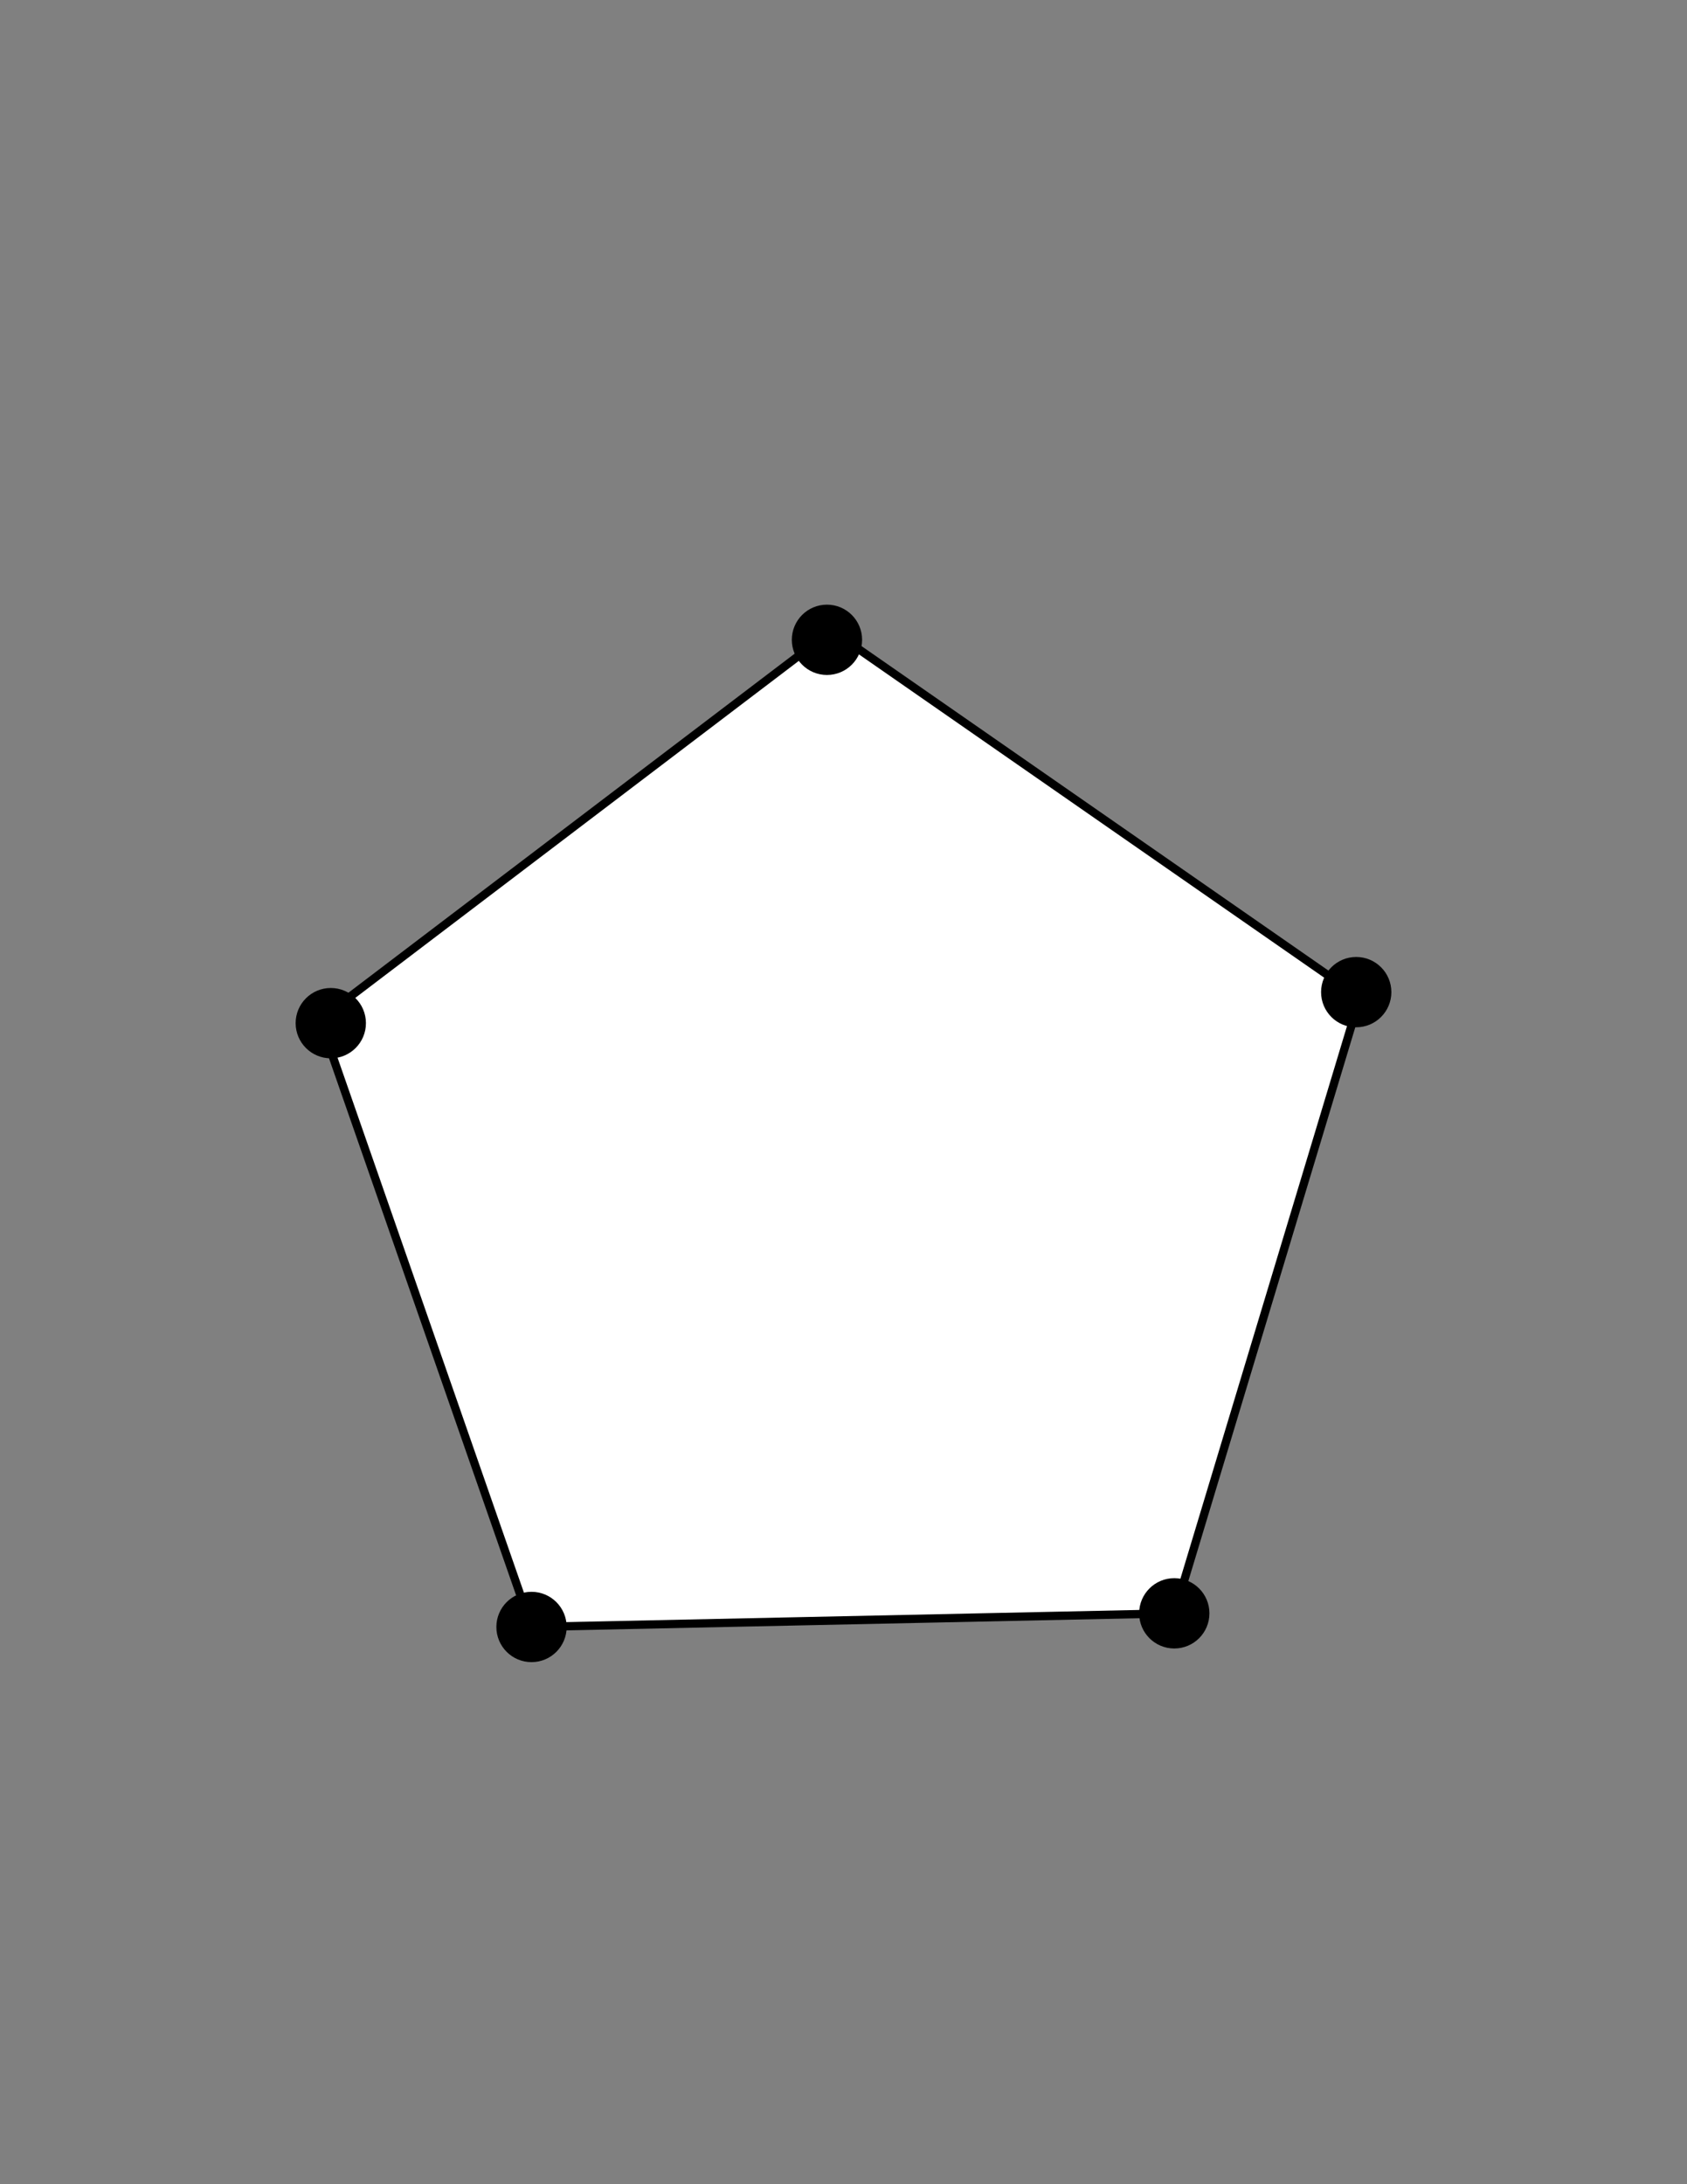 <?xml version="1.0" encoding="utf-8"?>
<!-- Generator: Adobe Illustrator 26.0.1, SVG Export Plug-In . SVG Version: 6.00 Build 0)  -->
<svg version="1.1" id="Layer_1" xmlns="http://www.w3.org/2000/svg" xmlns:xlink="http://www.w3.org/1999/xlink" x="0px" y="0px"
	 viewBox="0 0 612 792" style="enable-background:new 0 0 612 792;" xml:space="preserve">
<rect x="0" y="0" width="612" height="792" fill="#808080" stroke="none"/>
<style type="text/css">
	.st0{fill:#FFFFFF;stroke:#000000;stroke-width:3;stroke-miterlimit:10;}
	.st1{stroke:#000000;stroke-width:3;stroke-miterlimit:10;}
</style>
<polygon class="st0" points="426,585 192.82,589.95 116.05,369.71 301.79,228.64 493.35,361.7 "/>
<g>
	<circle class="st1" cx="300" cy="232" r="11.25"/>
</g>
<g>
	<circle class="st1" cx="120" cy="371" r="11.25"/>
</g>
<g>
	<circle class="st1" cx="192.82" cy="589.95" r="11.25"/>
</g>
<g>
	<circle class="st1" cx="426" cy="585" r="11.25"/>
</g>
<g>
	<circle class="st1" cx="492" cy="359.75" r="11.25"/>
</g>
</svg>
